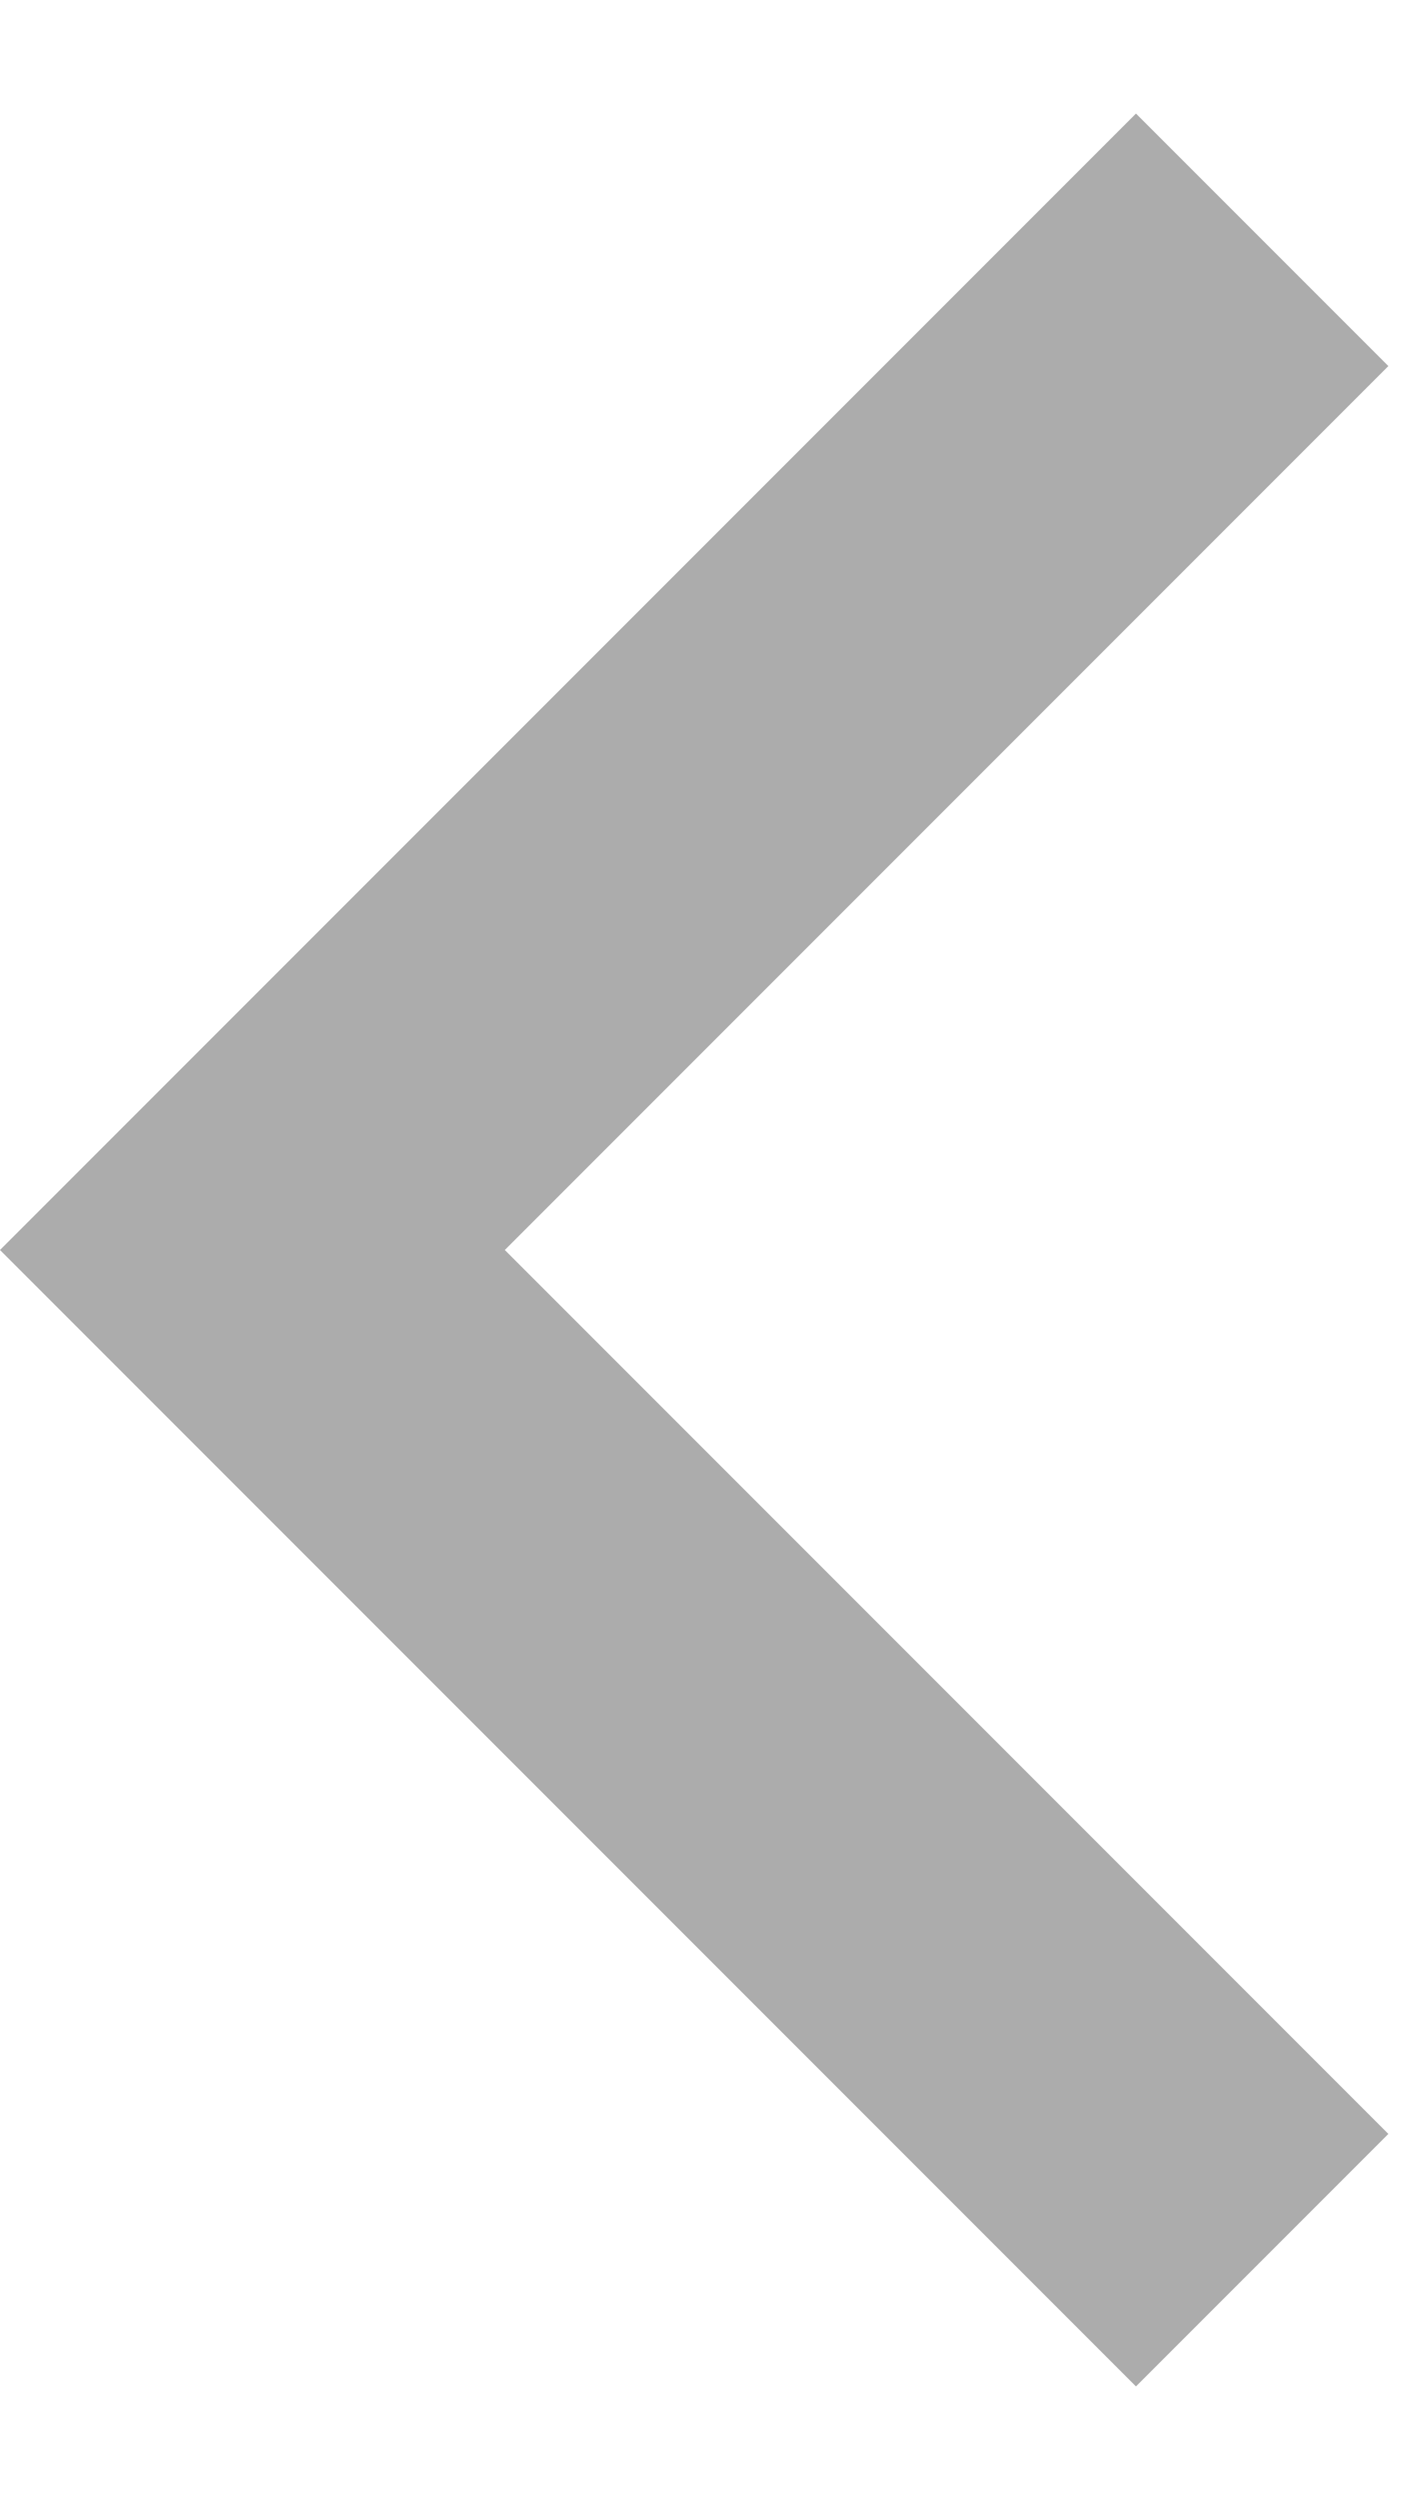 <svg width="8" height="14" viewBox="0 0 8 14" fill="none" xmlns="http://www.w3.org/2000/svg">
<path d="M2.828 7L7.778 11.95L6.364 13.364L-4.60545e-05 7L6.364 0.636L7.778 2.05L2.828 7Z" fill="#ACACAC"/>
</svg>
